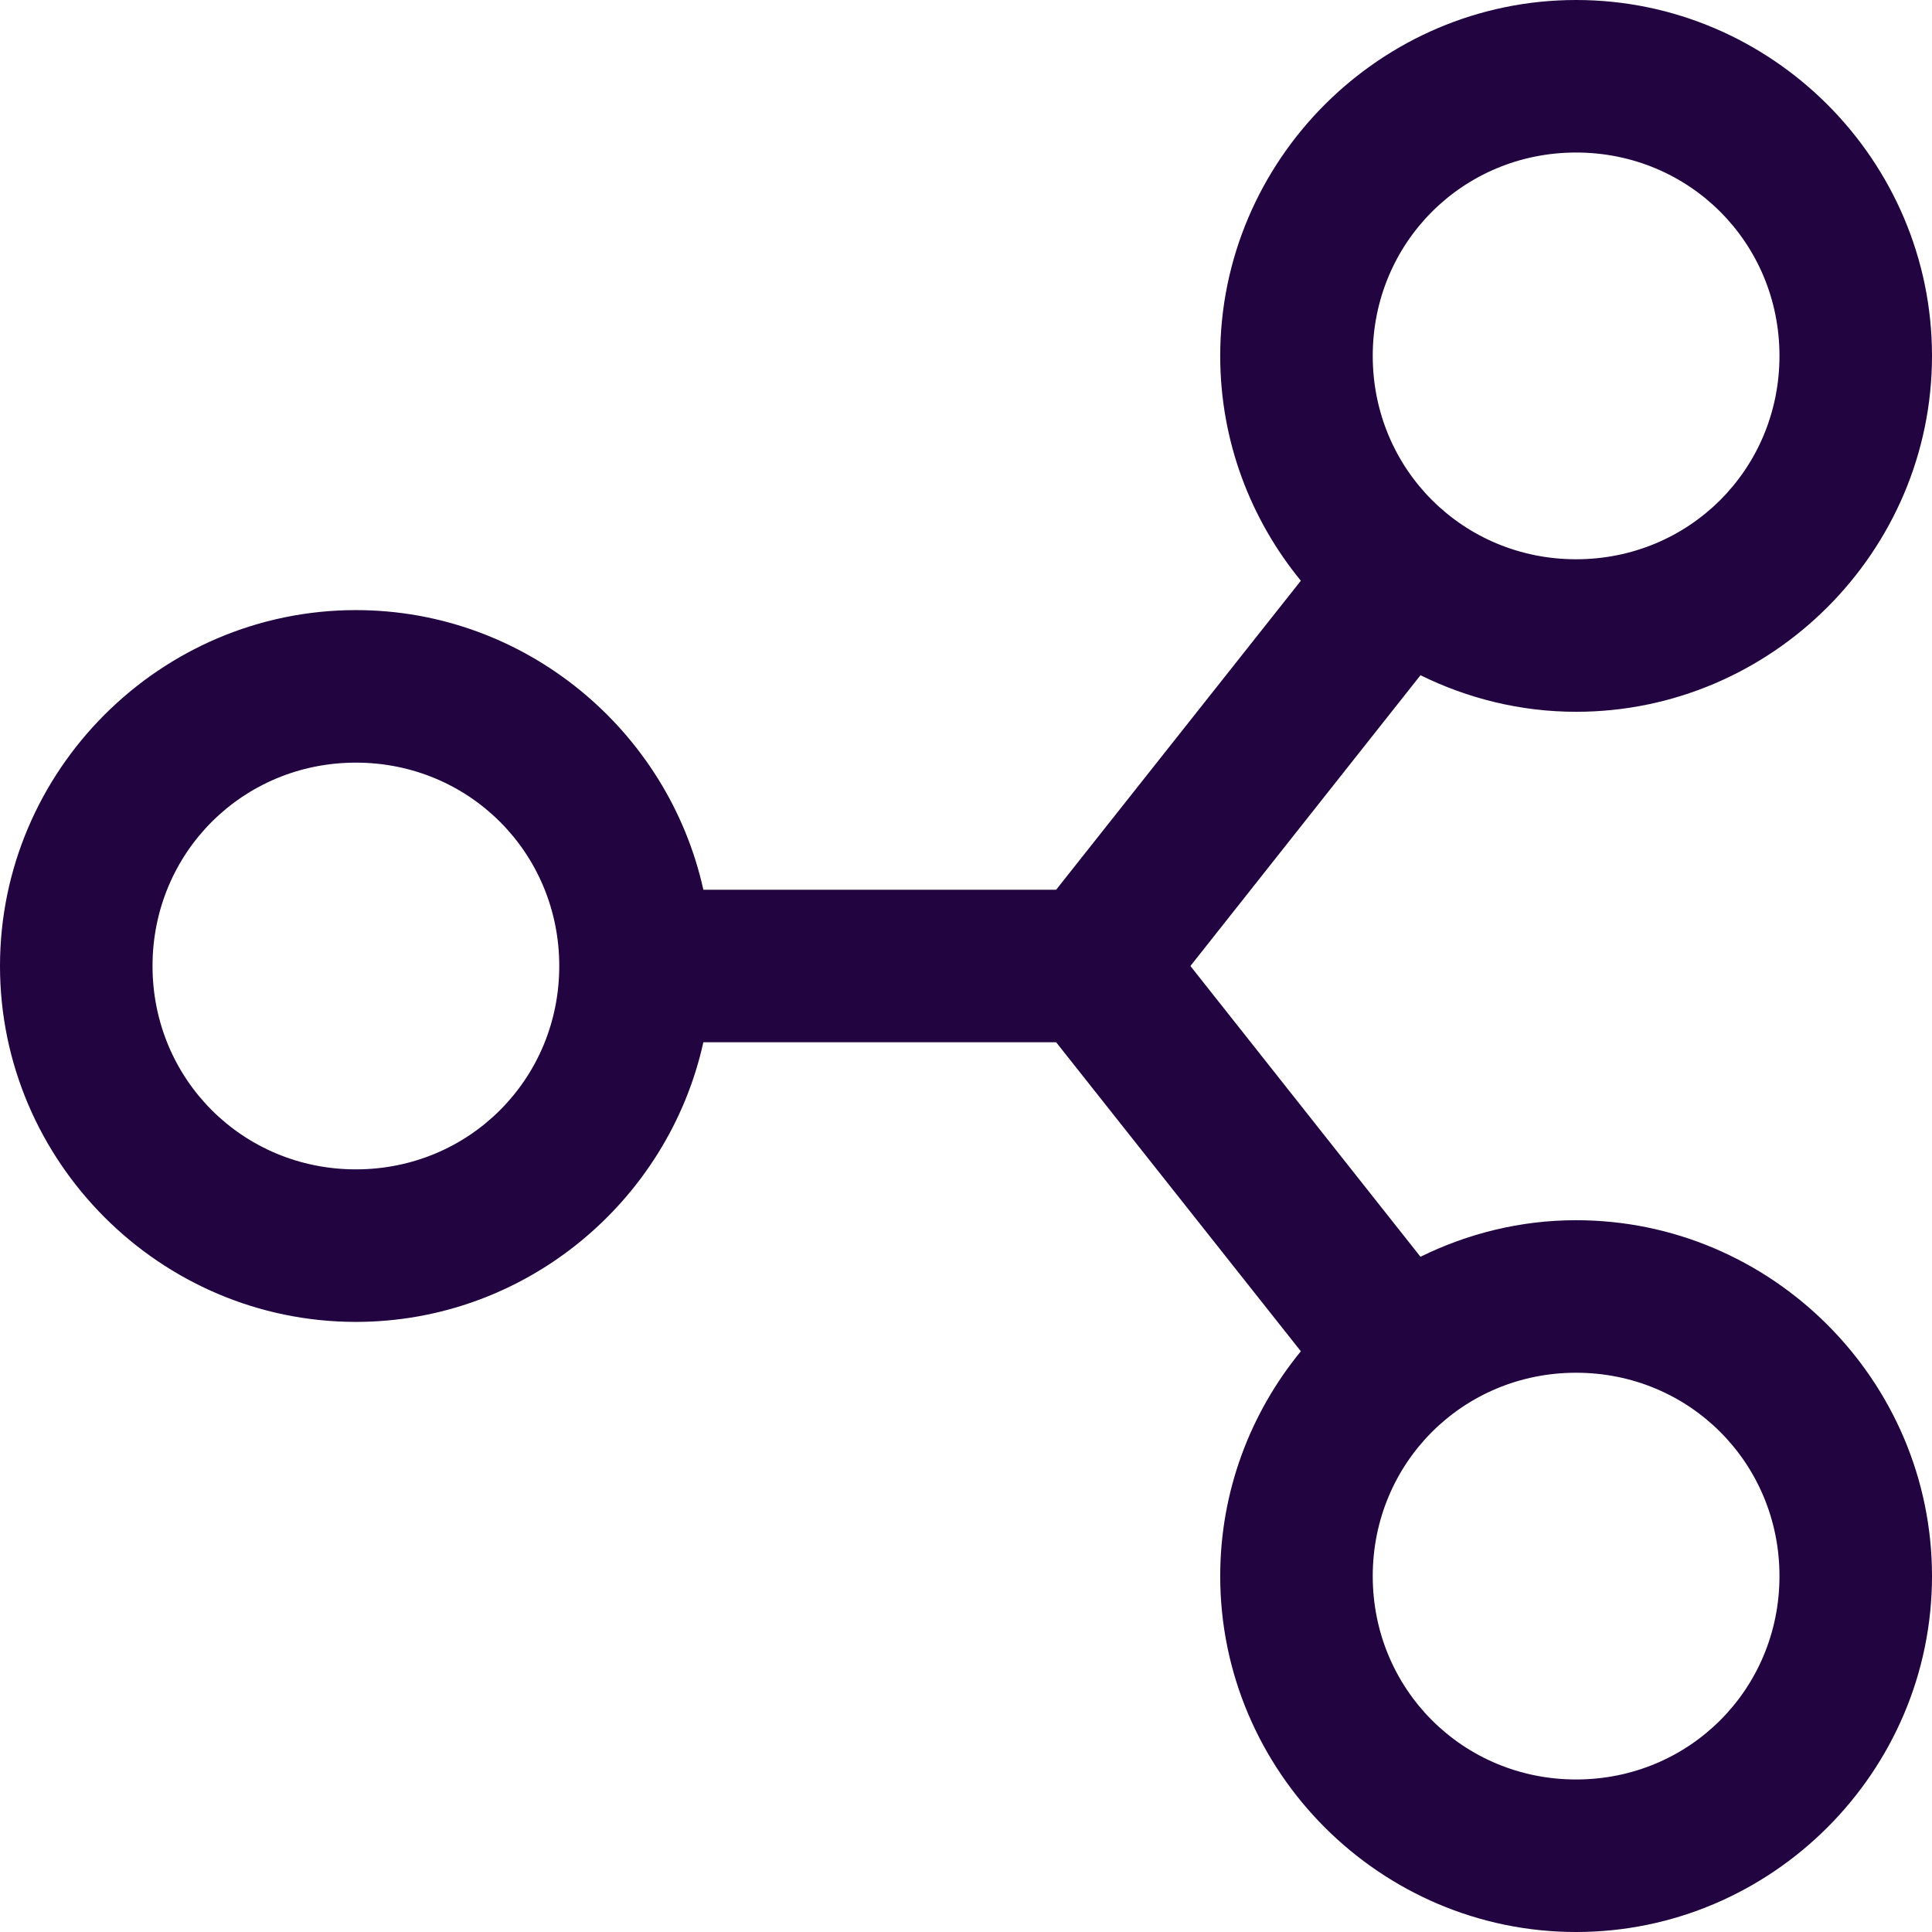 <?xml version="1.0" encoding="utf-8"?>
<svg width="38" height="38" viewBox="0 0 38 38" fill="none" xmlns="http://www.w3.org/2000/svg">
  <path id="Shape" d="M31 0C27.152 0 24 3.152 24 7C24 8.673 24.596 10.214 25.586 11.422C25.586 11.422 20.773 17.5 20.773 17.5C20.773 17.5 13.834 17.5 13.834 17.5C13.142 14.366 10.334 12 7 12C3.152 12 0 15.152 0 19C0 22.848 3.152 26 7 26C10.334 26 13.142 23.634 13.834 20.5C13.834 20.5 20.773 20.5 20.773 20.5C20.773 20.5 25.586 26.578 25.586 26.578C24.596 27.786 24 29.327 24 31C24 34.848 27.152 38 31 38C34.848 38 38 34.848 38 31C38 27.152 34.848 24 31 24C29.903 24 28.867 24.263 27.939 24.719C27.939 24.719 23.414 19 23.414 19C23.414 19 27.939 13.281 27.939 13.281C28.867 13.737 29.903 14 31 14C34.848 14 38 10.848 38 7C38 3.152 34.848 0 31 0C31 0 31 0 31 0ZM31 3C33.227 3 35 4.773 35 7C35 9.227 33.227 11 31 11C28.773 11 27 9.227 27 7C27 4.773 28.773 3 31 3C31 3 31 3 31 3ZM7 15C9.227 15 11 16.773 11 19C11 21.227 9.227 23 7 23C4.773 23 3 21.227 3 19C3 16.773 4.773 15 7 15C7 15 7 15 7 15ZM31 27C33.227 27 35 28.773 35 31C35 33.227 33.227 35 31 35C28.773 35 27 33.227 27 31C27 28.773 28.773 27 31 27C31 27 31 27 31 27Z" fill="#210440" />
</svg>